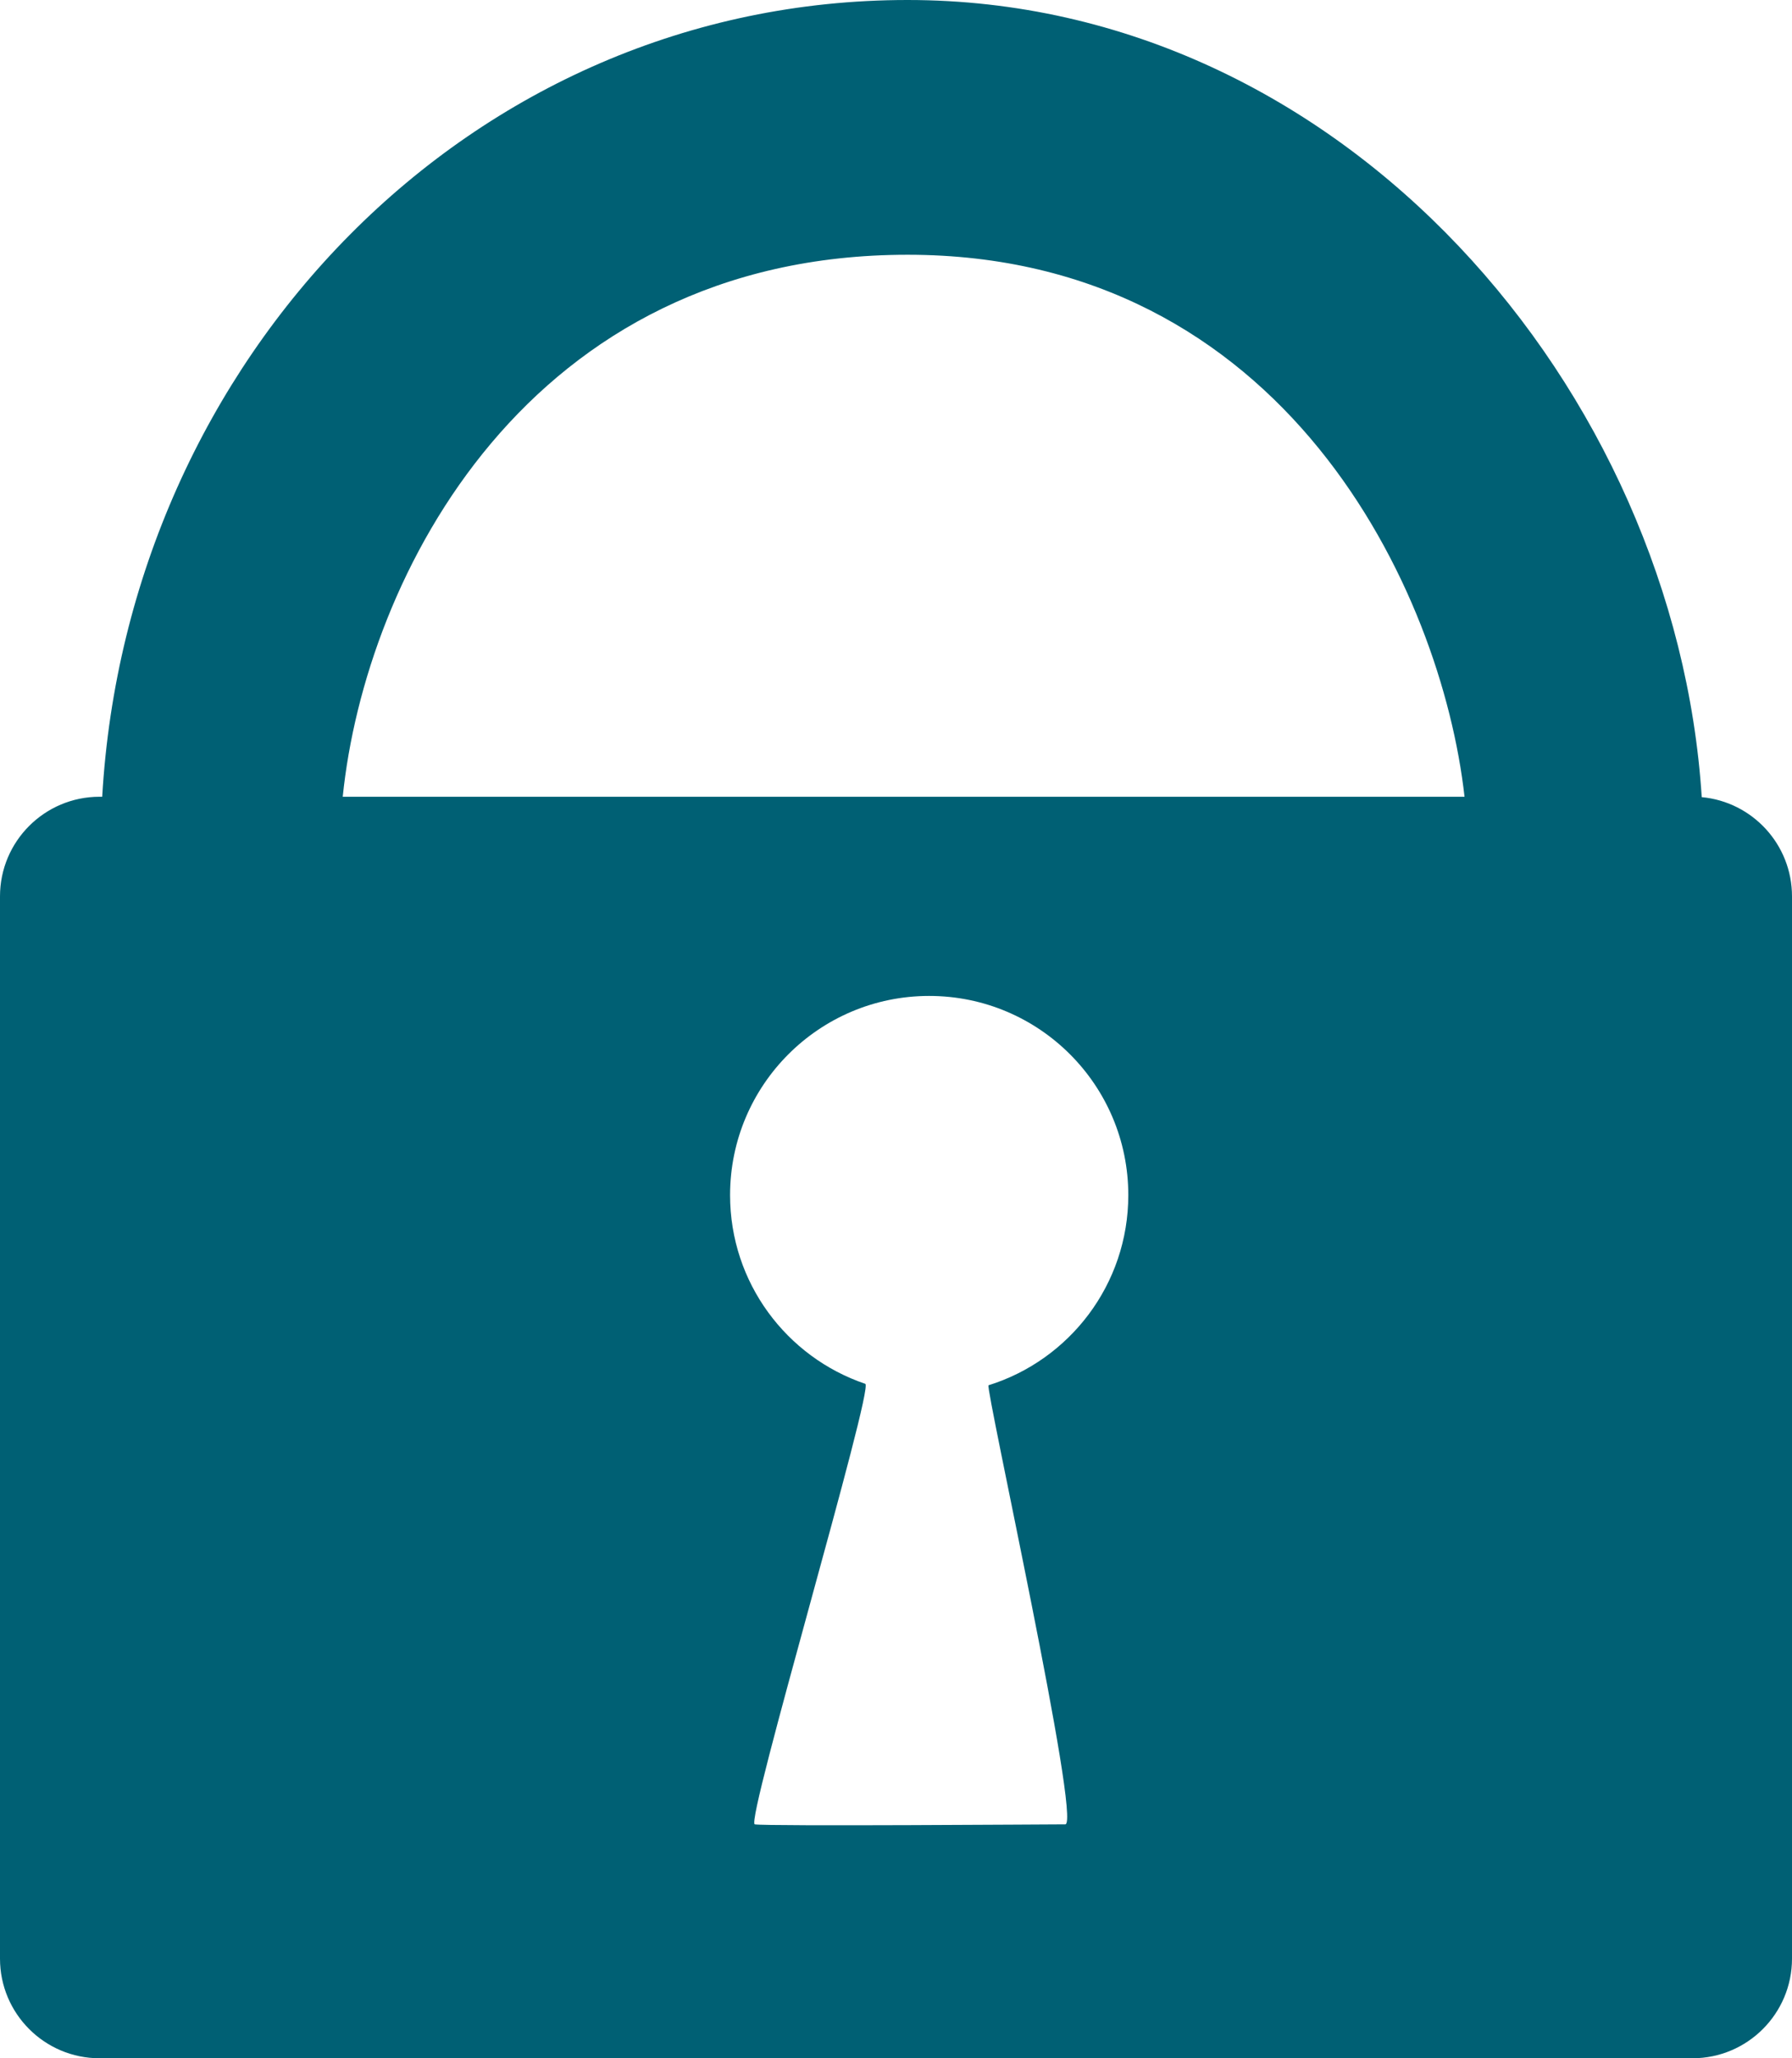 <?xml version="1.0" encoding="UTF-8"?>
<svg width="27px" height="31px" viewBox="0 0 27 31" version="1.1" xmlns="http://www.w3.org/2000/svg" xmlns:xlink="http://www.w3.org/1999/xlink">
    <!-- Generator: Sketch 52.4 (67378) - http://www.bohemiancoding.com/sketch -->
    <title>Combined Shape</title>
    <desc>Created with Sketch.</desc>
    <g id="Design" stroke="none" stroke-width="1" fill="none" fill-rule="evenodd">
        <g id="UI_Kit" transform="translate(-1881, -581)" fill="#006074" fill-rule="nonzero">
            <path d="M1882.54,593 C1882.92,586.417 1888.076,581 1894.675,581 C1901.255,581 1906.248,586.884 1906.64,593.006 C1907.403,593.077 1908,593.719 1908,594.5 L1908,610.5 C1908,611.328 1907.328,612 1906.5,612 L1882.5,612 C1881.672,612 1881,611.328 1881,610.5 L1881,594.5 C1881,593.672 1881.672,593 1882.5,593 L1882.54,593 Z M1886.164,593 L1903.066,593 C1902.718,589.893 1900.356,584.837 1894.675,584.837 C1888.955,584.837 1886.502,589.683 1886.164,593 Z M1897.05,608.477 C1897.301,608.477 1895.839,601.882 1895.894,601.864 C1897.114,601.484 1898,600.345 1898,599 C1898,597.343 1896.657,596 1895,596 C1893.343,596 1892,597.343 1892,599 C1892,600.32 1892.852,601.441 1894.037,601.842 C1894.176,601.889 1892.225,608.45 1892.372,608.477 C1892.545,608.508 1896.869,608.477 1897.05,608.477 Z" id="Combined-Shape"></path>
        </g>
    </g>
</svg>
